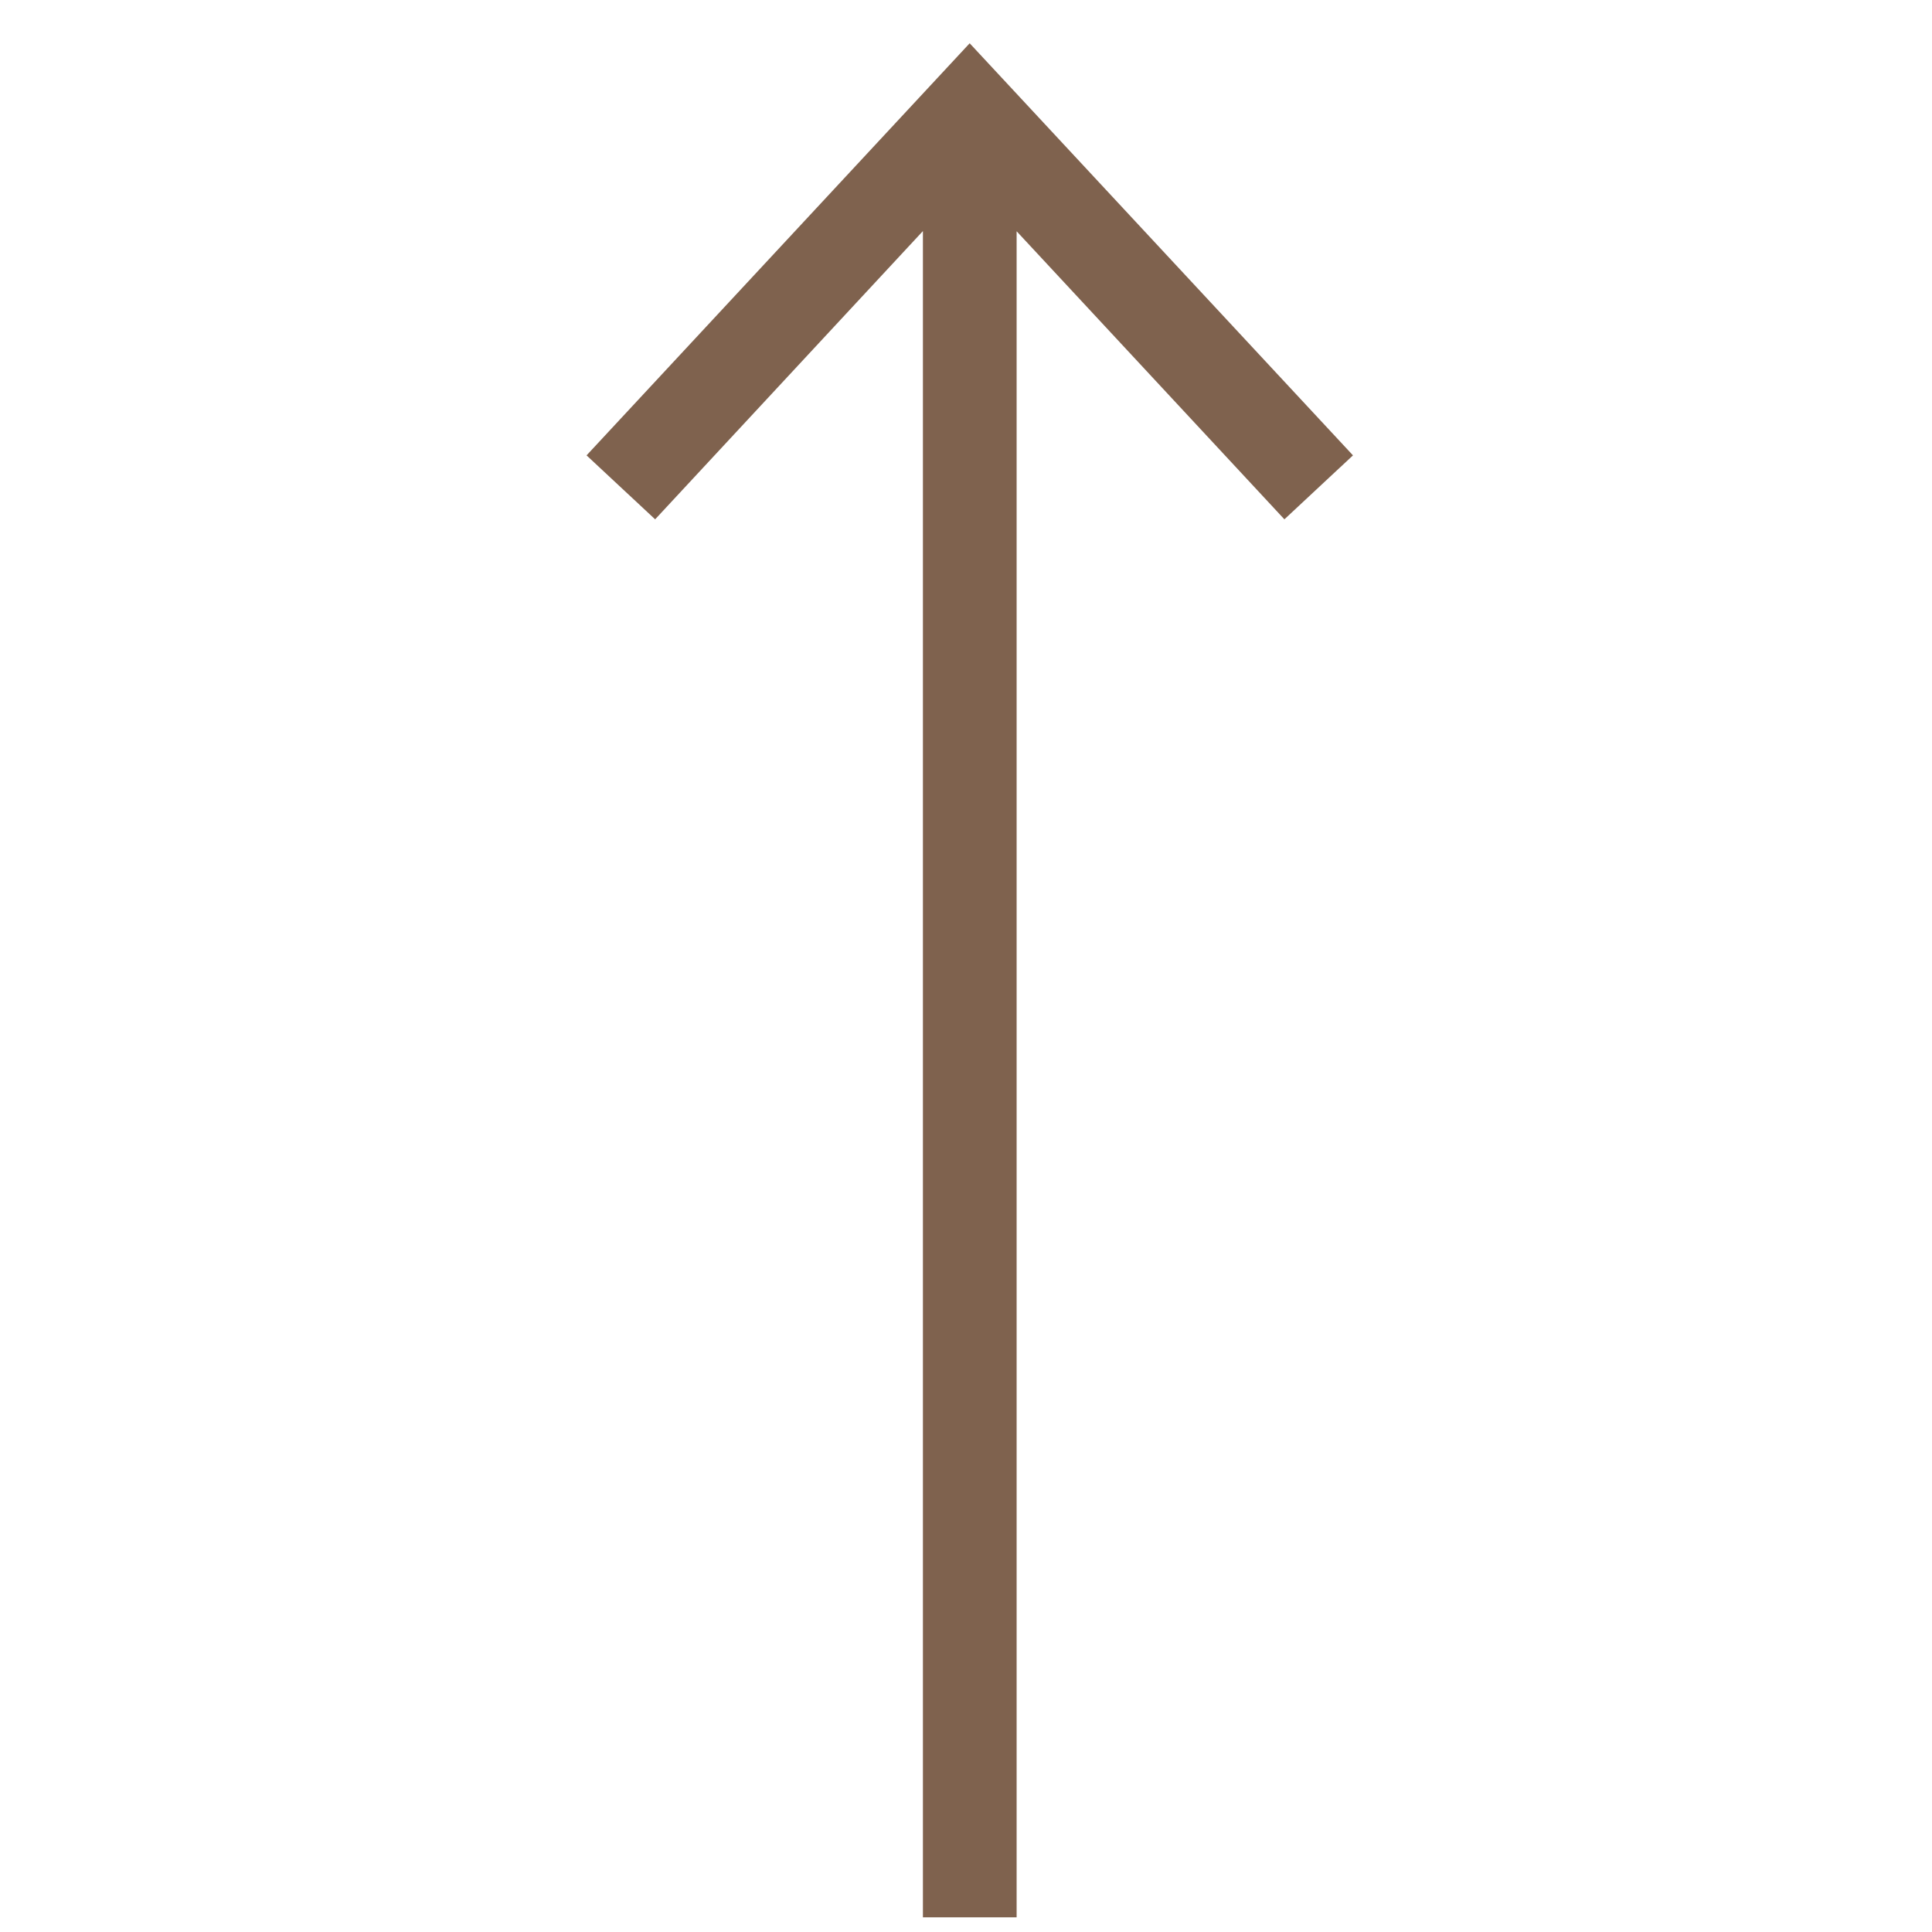 <svg id="Layer_1" data-name="Layer 1" xmlns="http://www.w3.org/2000/svg" viewBox="0 0 100 100"><defs><style>.cls-1{fill:#7f624e;}</style></defs><title>resume_design</title><polygon class="cls-1" points="70.03 23.57 50.19 2.24 30.36 23.57 33.91 26.88 47.77 11.96 47.77 99.24 52.62 99.24 52.62 11.97 66.48 26.88 70.03 23.57"/></svg>